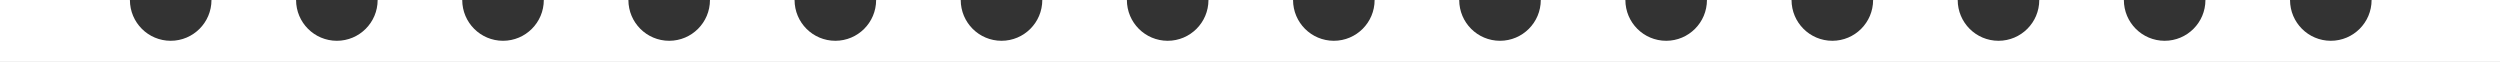 <svg width="1655" height="41" viewBox="0 0 1655 41" fill="none" xmlns="http://www.w3.org/2000/svg">
<rect x="0" y="0" width="1655" height="41" fill="#333333" stroke="none"/>
<path fill-rule="evenodd" clip-rule="evenodd" d="M113 27C127.912 27 140 14.912 140 0H196C196 14.912 208.088 27 223 27C237.912 27 250 14.912 250 0H306C306 14.912 318.088 27 333 27C347.912 27 360 14.912 360 0H416C416 14.912 428.088 27 443 27C457.912 27 470 14.912 470 0H526C526 14.912 538.088 27 553 27C567.912 27 580 14.912 580 0H636C636 14.912 648.088 27 663 27C677.912 27 690 14.912 690 0H746C746 14.912 758.088 27 773 27C787.912 27 800 14.912 800 0H856C856 14.912 868.088 27 883 27C897.912 27 910 14.912 910 0H966C966 14.912 978.088 27 993 27C1007.91 27 1020 14.912 1020 0H1076C1076 14.912 1088.09 27 1103 27C1117.91 27 1130 14.912 1130 0H1186C1186 14.912 1198.09 27 1213 27C1227.91 27 1240 14.912 1240 0H1296C1296 14.912 1308.09 27 1323 27C1337.91 27 1350 14.912 1350 0H1406C1406 14.912 1418.09 27 1433 27C1447.91 27 1460 14.912 1460 0H1516C1516 14.912 1528.09 27 1543 27C1557.91 27 1570 14.912 1570 0H1655V41H0V0H86C86 14.912 98.088 27 113 27Z" fill="white"/>
</svg>
